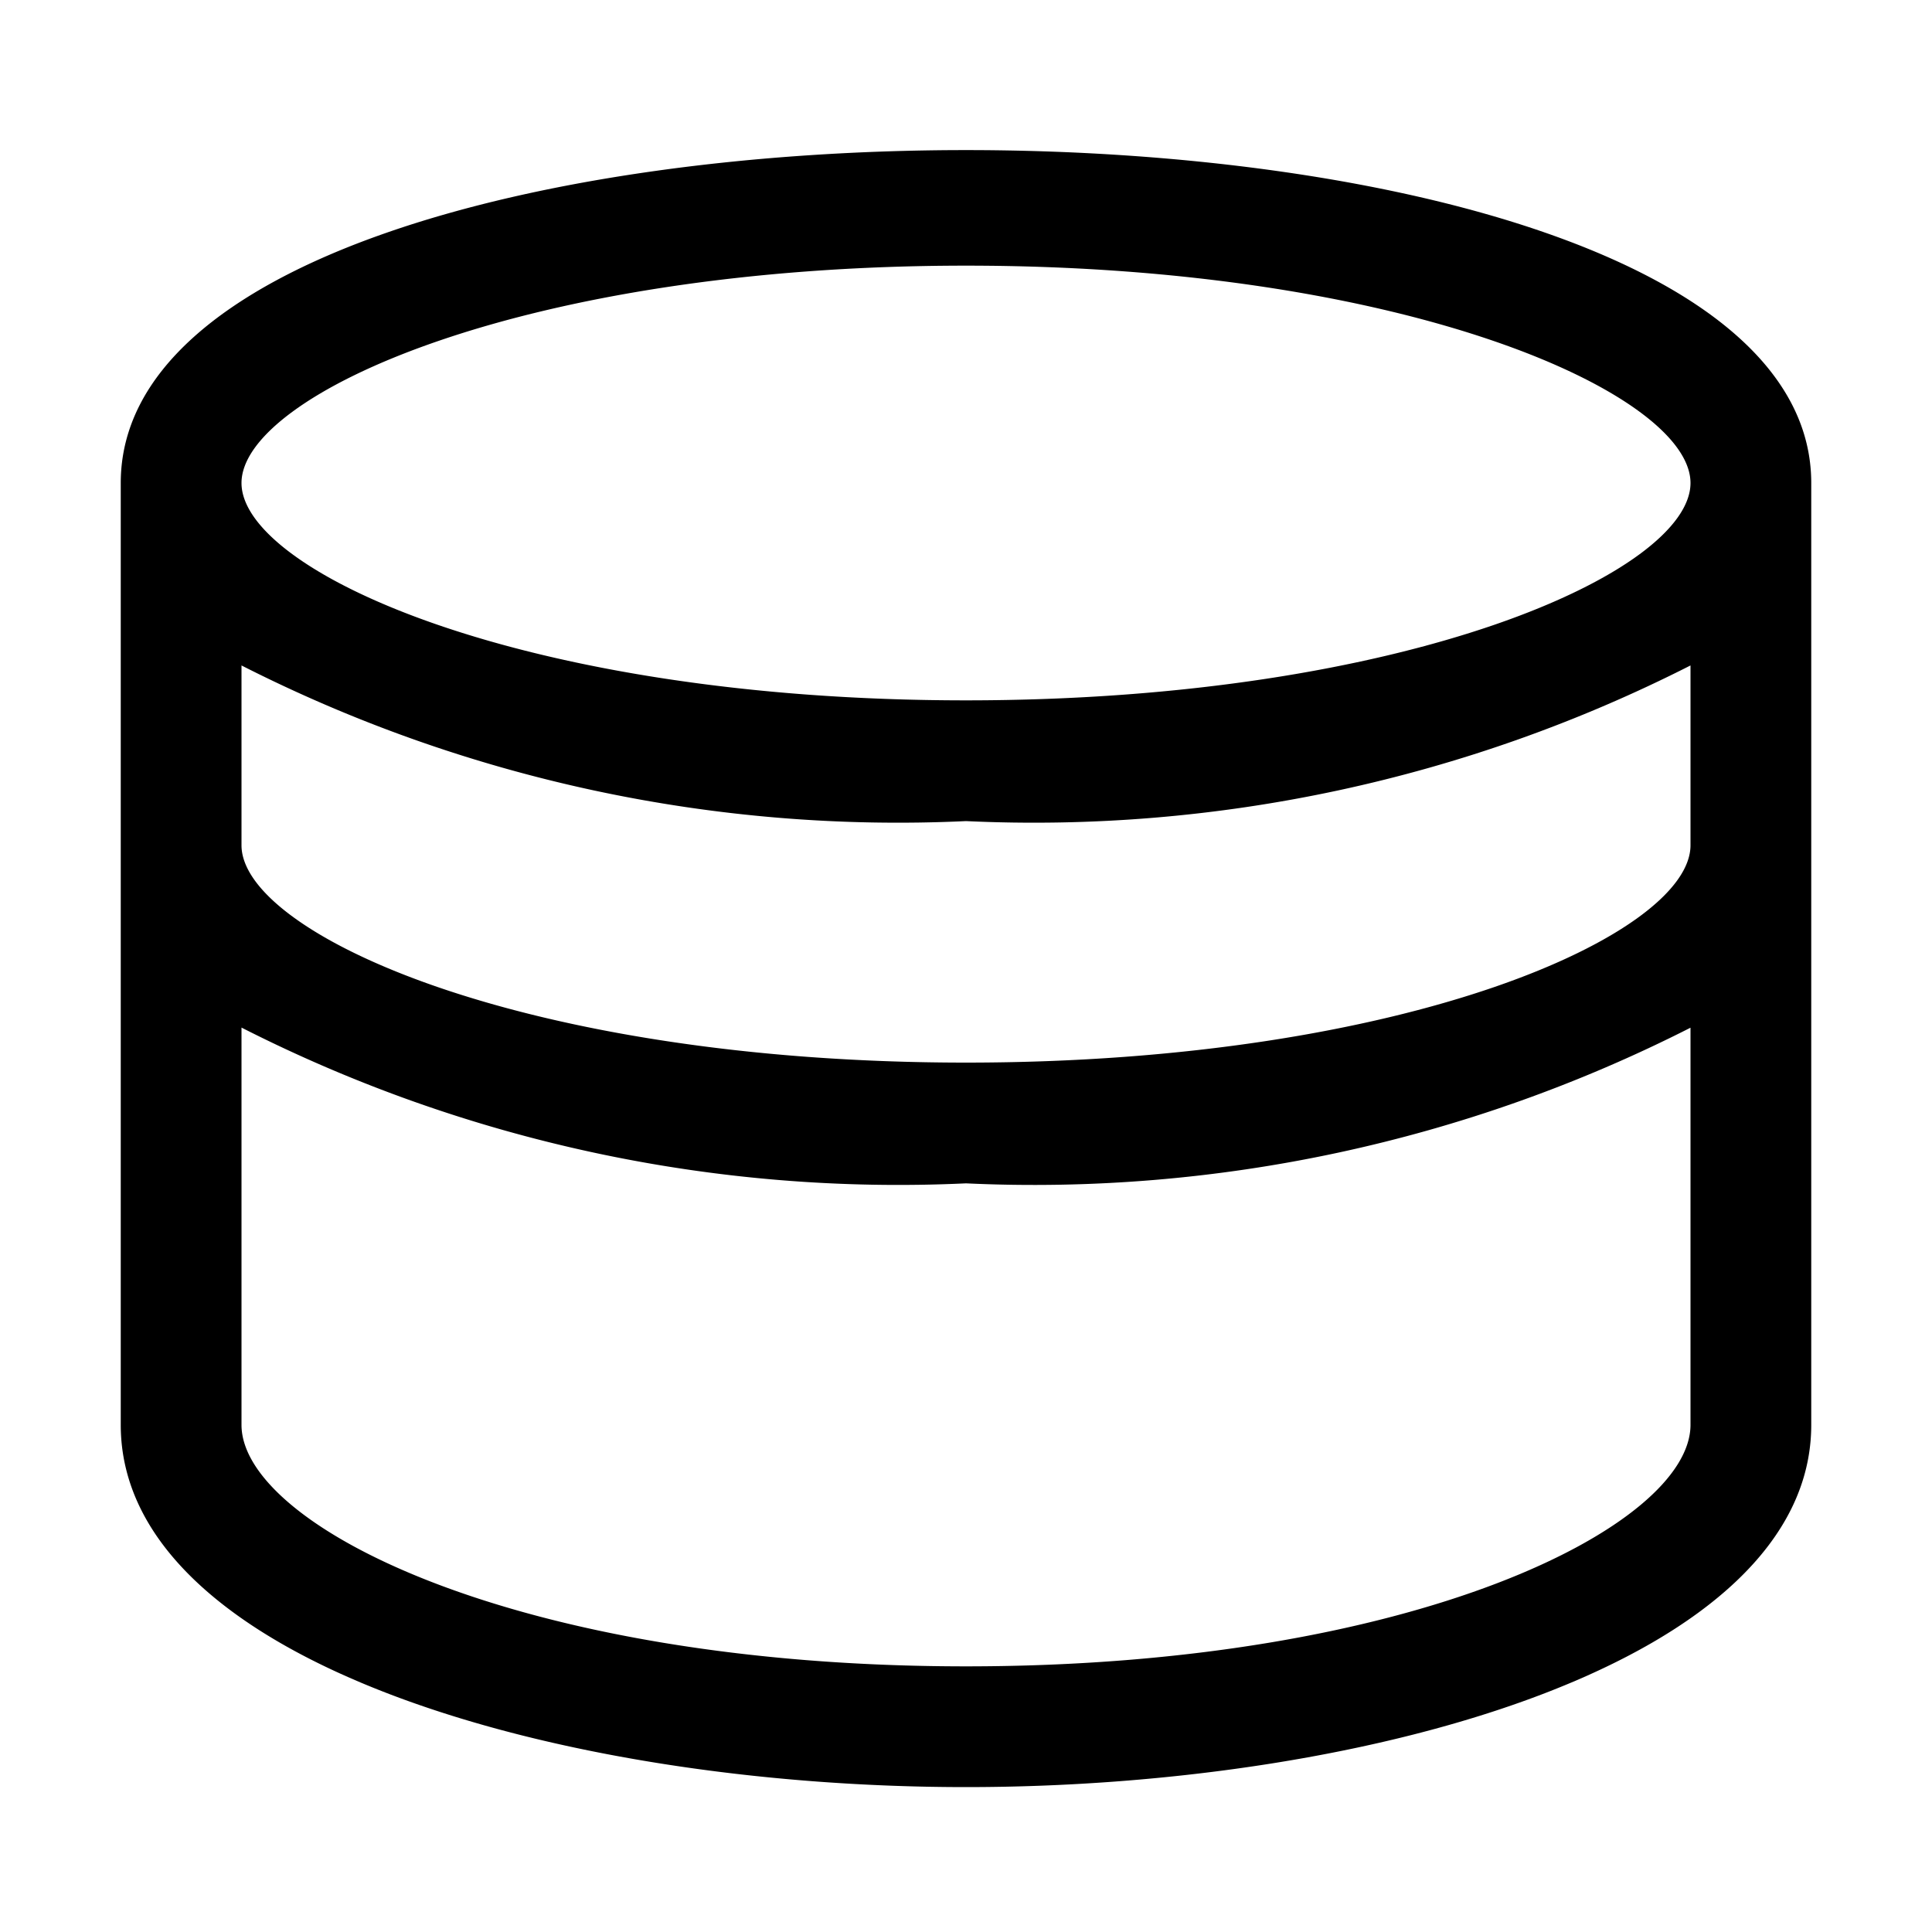 <svg xmlns="http://www.w3.org/2000/svg" viewBox="0 0 16 16"><path d="M15 11.8V4C15 .324 1 .324 1 4v7.8c0 1.948 3.606 3 7 3s7-1.052 7-3M8 2.2c3.663 0 6 1.067 6 1.8s-2.337 1.8-6 1.8S2 4.733 2 4s2.337-1.8 6-1.8M2 5.511A12 12 0 0 0 8 6.8a12 12 0 0 0 6-1.289V7c0 .733-2.337 1.8-6 1.8S2 7.733 2 7zM2 11.8V8.51A12 12 0 0 0 8 9.8a12 12 0 0 0 6-1.289V11.8c0 .835-2.282 2-6 2s-6-1.165-6-2"/><path fill="none" d="M0 0h16v16H0z"/></svg>